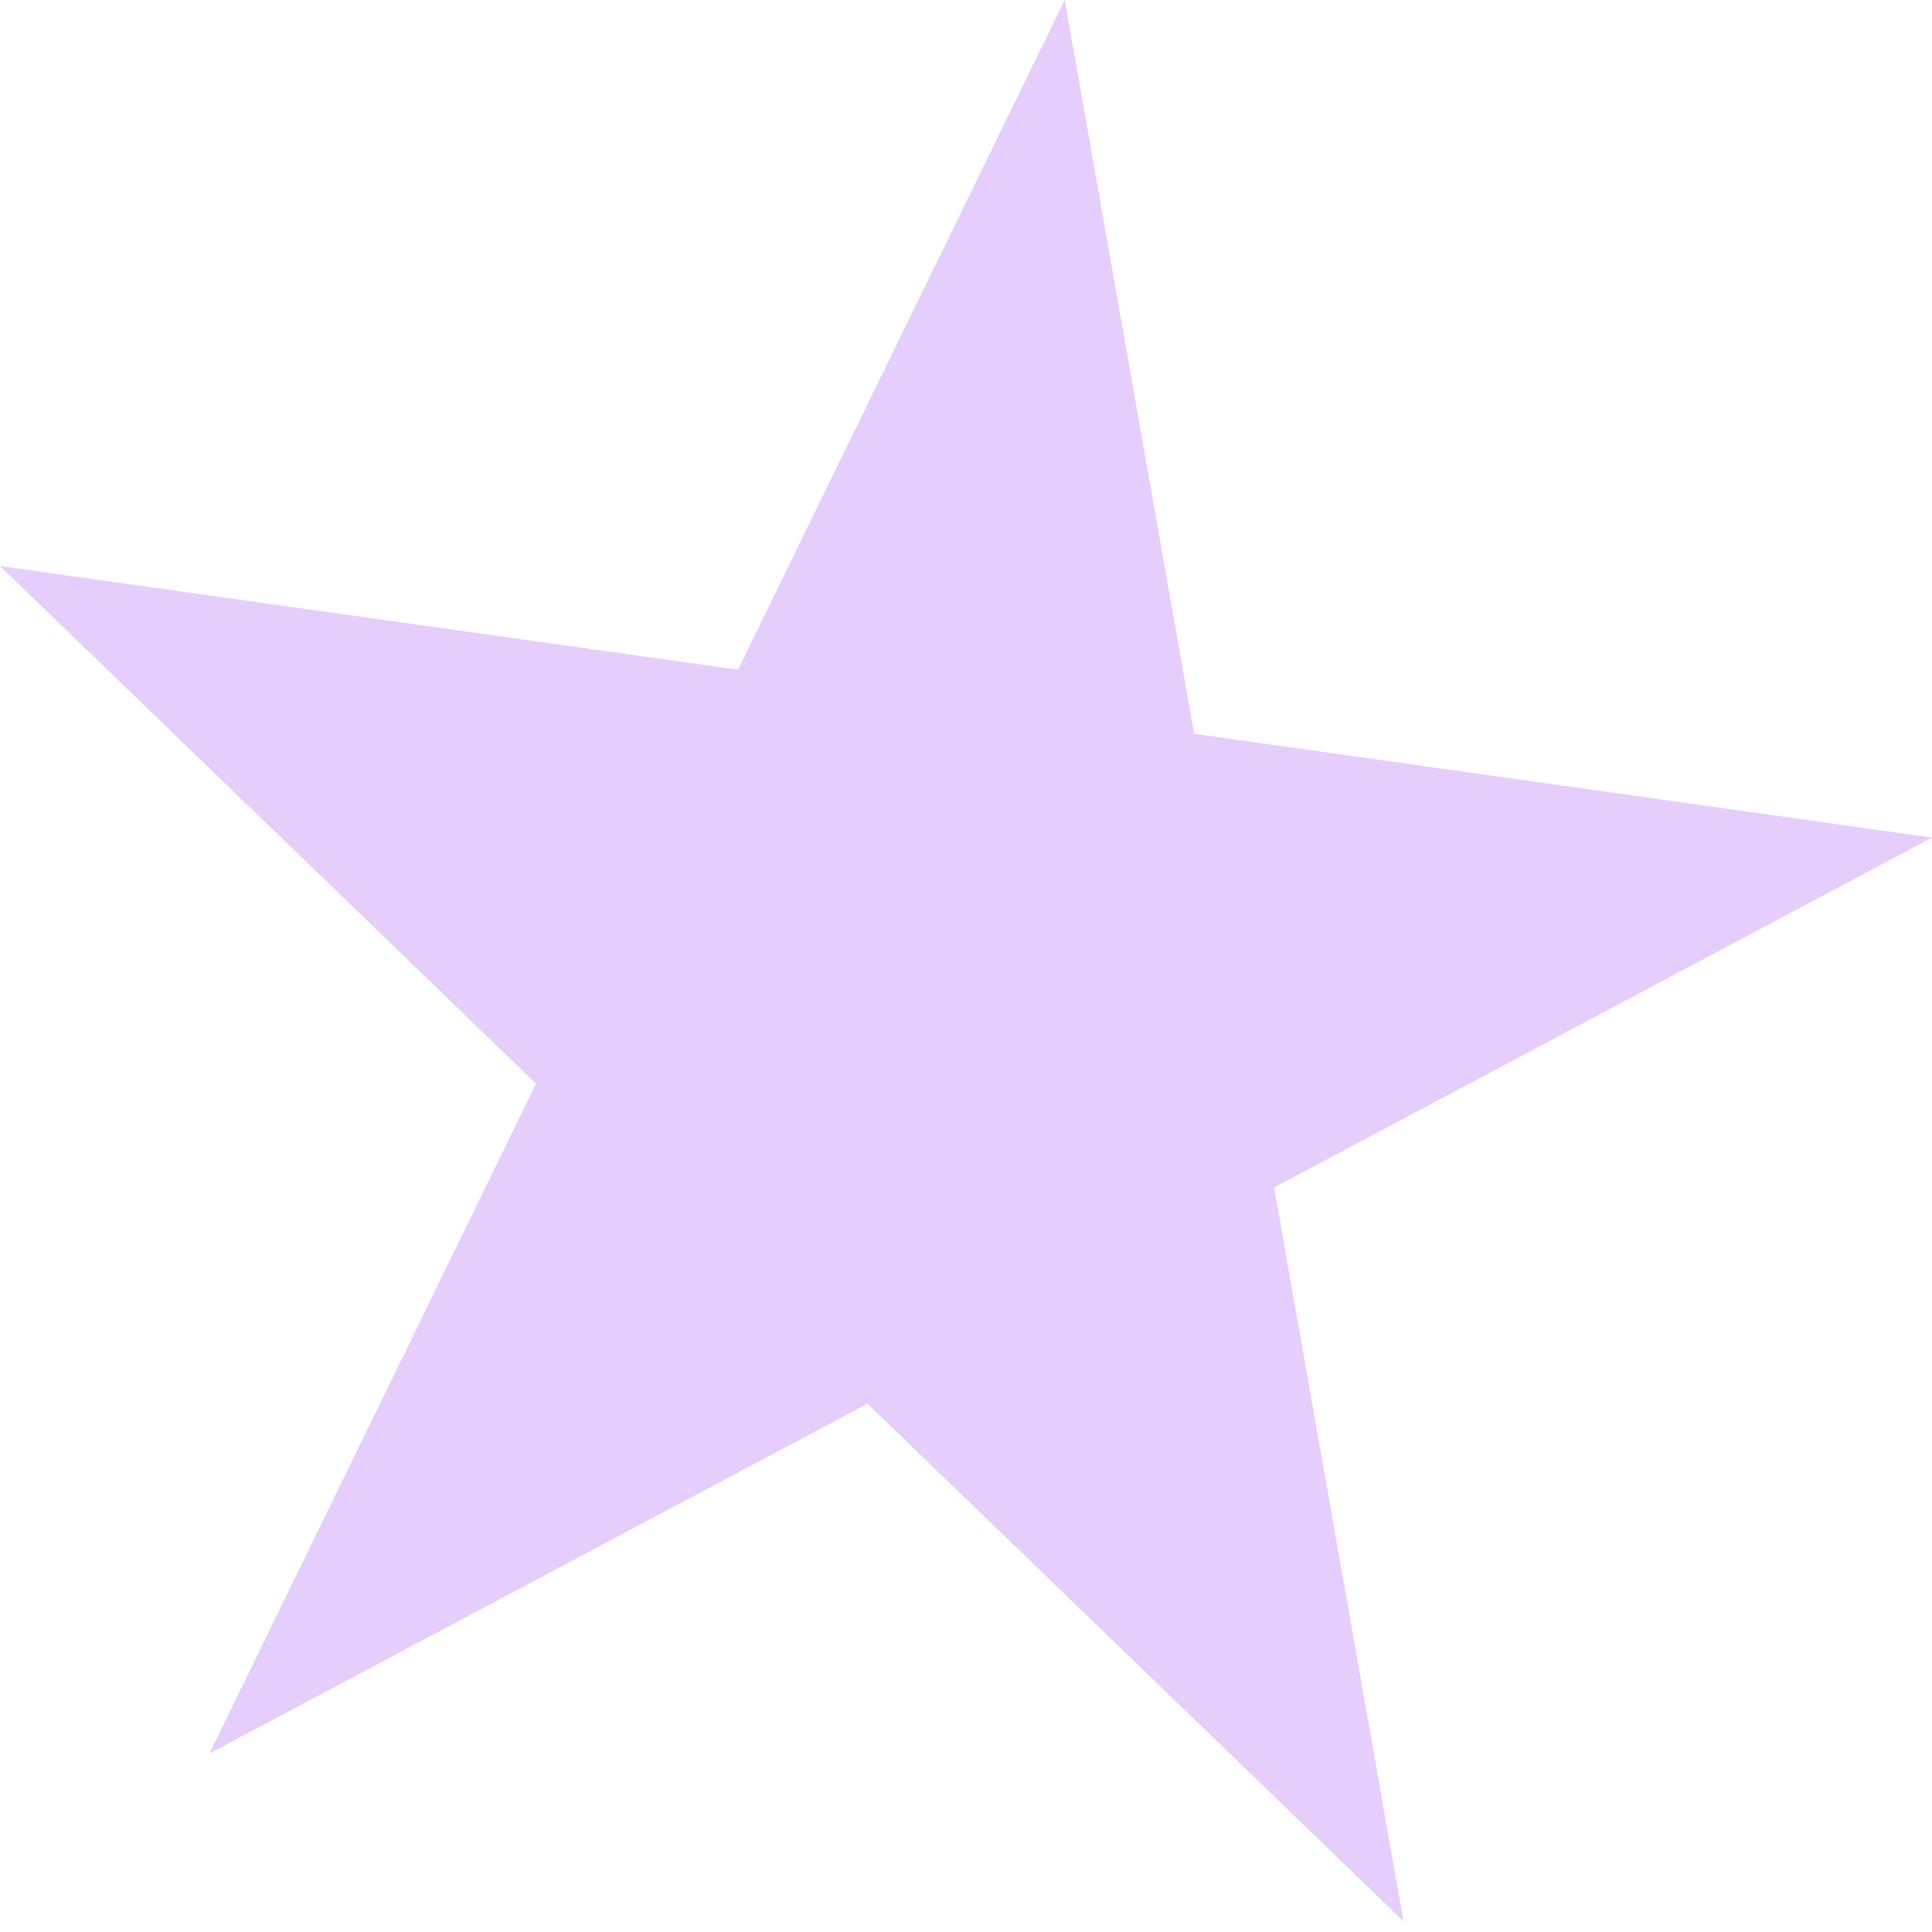 <svg width="11" height="11" viewBox="0 0 11 11" fill="none" xmlns="http://www.w3.org/2000/svg">
<path d="M6.062 -2.18363e-05L6.799 4.178L11 4.769L7.254 6.761L7.991 10.939L4.939 7.992L1.192 9.984L3.052 6.17L0 3.223L4.202 3.813L6.062 -2.18363e-05Z" fill="#DCBCFA" fill-opacity="0.75"/>
</svg>
